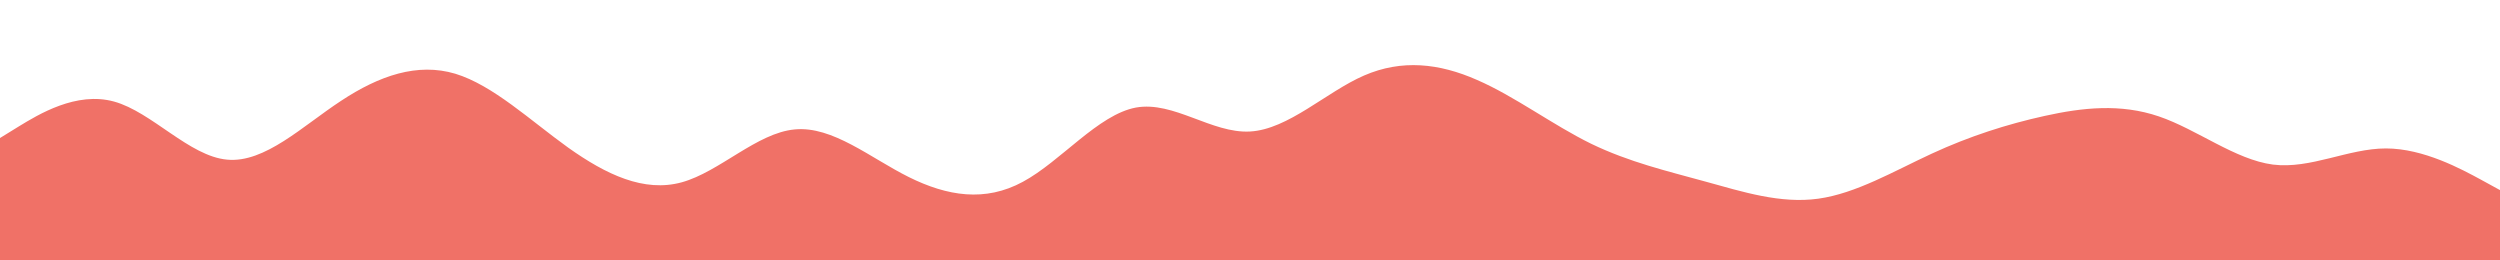 <svg id="visual" viewBox="0 0 960 100" width="960" height="100" xmlns="http://www.w3.org/2000/svg" xmlns:xlink="http://www.w3.org/1999/xlink" version="1.1"><path d="M0 53L7.3 48.5C14.7 44 29.3 35 43.8 39C58.3 43 72.7 60 87.2 61.3C101.7 62.7 116.3 48.3 131 38.7C145.7 29 160.3 24 174.8 28.3C189.3 32.7 203.7 46.3 218.2 56.7C232.7 67 247.3 74 261.8 70C276.3 66 290.7 51 305.2 49.7C319.7 48.3 334.3 60.7 349 68C363.7 75.3 378.3 77.7 392.8 69.8C407.3 62 421.7 44 436.2 41.3C450.7 38.7 465.3 51.3 480 50.5C494.7 49.7 509.3 35.3 523.8 29C538.3 22.7 552.7 24.3 567.2 30.7C581.7 37 596.3 48 611 55.2C625.7 62.3 640.3 65.7 654.8 69.7C669.3 73.7 683.7 78.3 698.2 76.3C712.7 74.3 727.3 65.7 741.8 59C756.3 52.3 770.7 47.7 785.2 44.5C799.7 41.3 814.3 39.7 829 44.7C843.7 49.7 858.3 61.3 872.8 63.2C887.3 65 901.7 57 916.2 57C930.7 57 945.3 65 952.7 69L960 73L960 101L952.7 101C945.3 101 930.7 101 916.2 101C901.7 101 887.3 101 872.8 101C858.3 101 843.7 101 829 101C814.3 101 799.7 101 785.2 101C770.7 101 756.3 101 741.8 101C727.3 101 712.7 101 698.2 101C683.7 101 669.3 101 654.8 101C640.3 101 625.7 101 611 101C596.3 101 581.7 101 567.2 101C552.7 101 538.3 101 523.8 101C509.3 101 494.7 101 480 101C465.3 101 450.7 101 436.2 101C421.7 101 407.3 101 392.8 101C378.3 101 363.7 101 349 101C334.3 101 319.7 101 305.2 101C290.7 101 276.3 101 261.8 101C247.3 101 232.7 101 218.2 101C203.7 101 189.3 101 174.8 101C160.3 101 145.7 101 131 101C116.3 101 101.7 101 87.2 101C72.7 101 58.3 101 43.8 101C29.3 101 14.7 101 7.3 101L0 101Z" fill="#f07167" stroke-linecap="round" stroke-linejoin="miter"></path></svg>